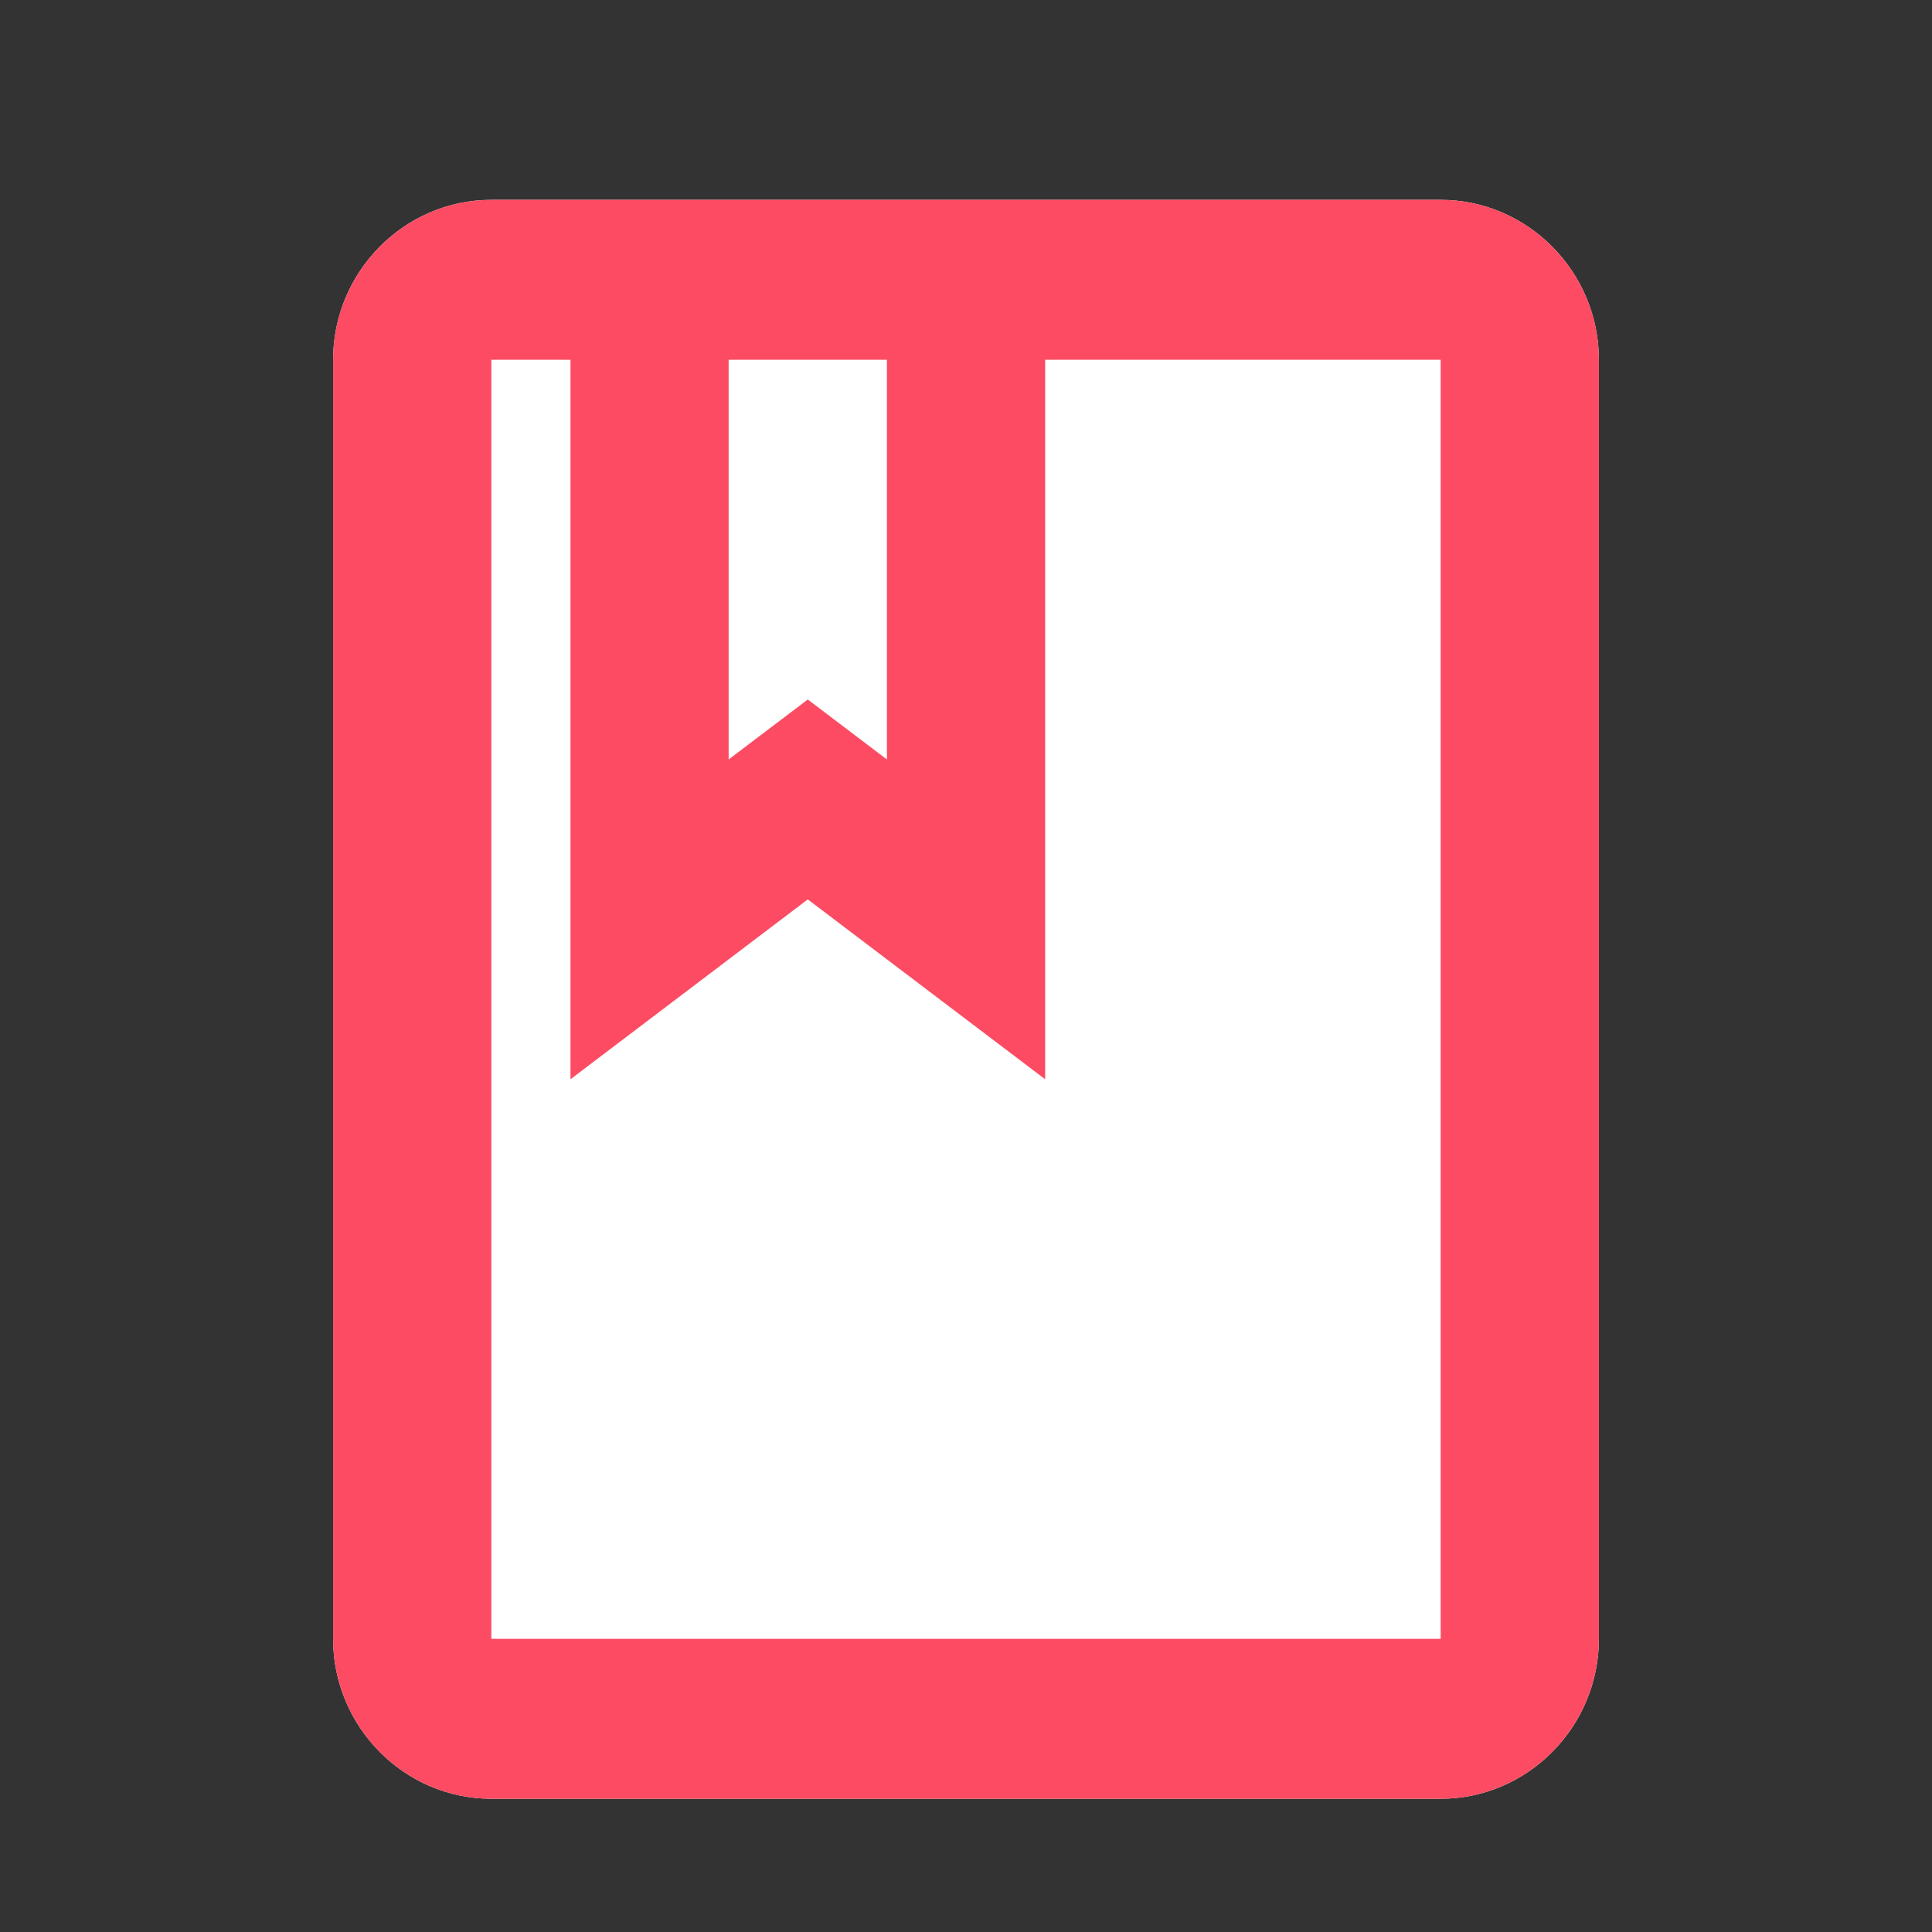 <svg xmlns="http://www.w3.org/2000/svg" width="29" height="29" viewBox="0 0 29 29">
    <rect x="0" y="0" width="29" height="29" fill="#333333" stroke="none"/>
    <g fill="none" fill-rule="evenodd">
        <path d="M0 0h29v29H0z"/>
        <path fill="#FFF" d="M21.625 3H7.375C6.069 3 5 4.08 5 5.4v19.2C5 25.92 6.069 27 7.375 27h14.25C22.931 27 24 25.92 24 24.6V5.4C24 4.08 22.931 3 21.625 3z"/>
        <path fill="#FC4B62" fill-rule="nonzero" d="M21.625 3H7.375C6.069 3 5 4.08 5 5.4v19.2C5 25.92 6.069 27 7.375 27h14.25C22.931 27 24 25.92 24 24.6V5.4C24 4.08 22.931 3 21.625 3zM10.937 5.4h2.376v6l-1.188-.9-1.188.9v-6zm10.688 19.2H7.375V5.4h1.188v10.8l3.562-2.7 3.563 2.7V5.4h5.937v19.2z"/>
    </g>
</svg>
